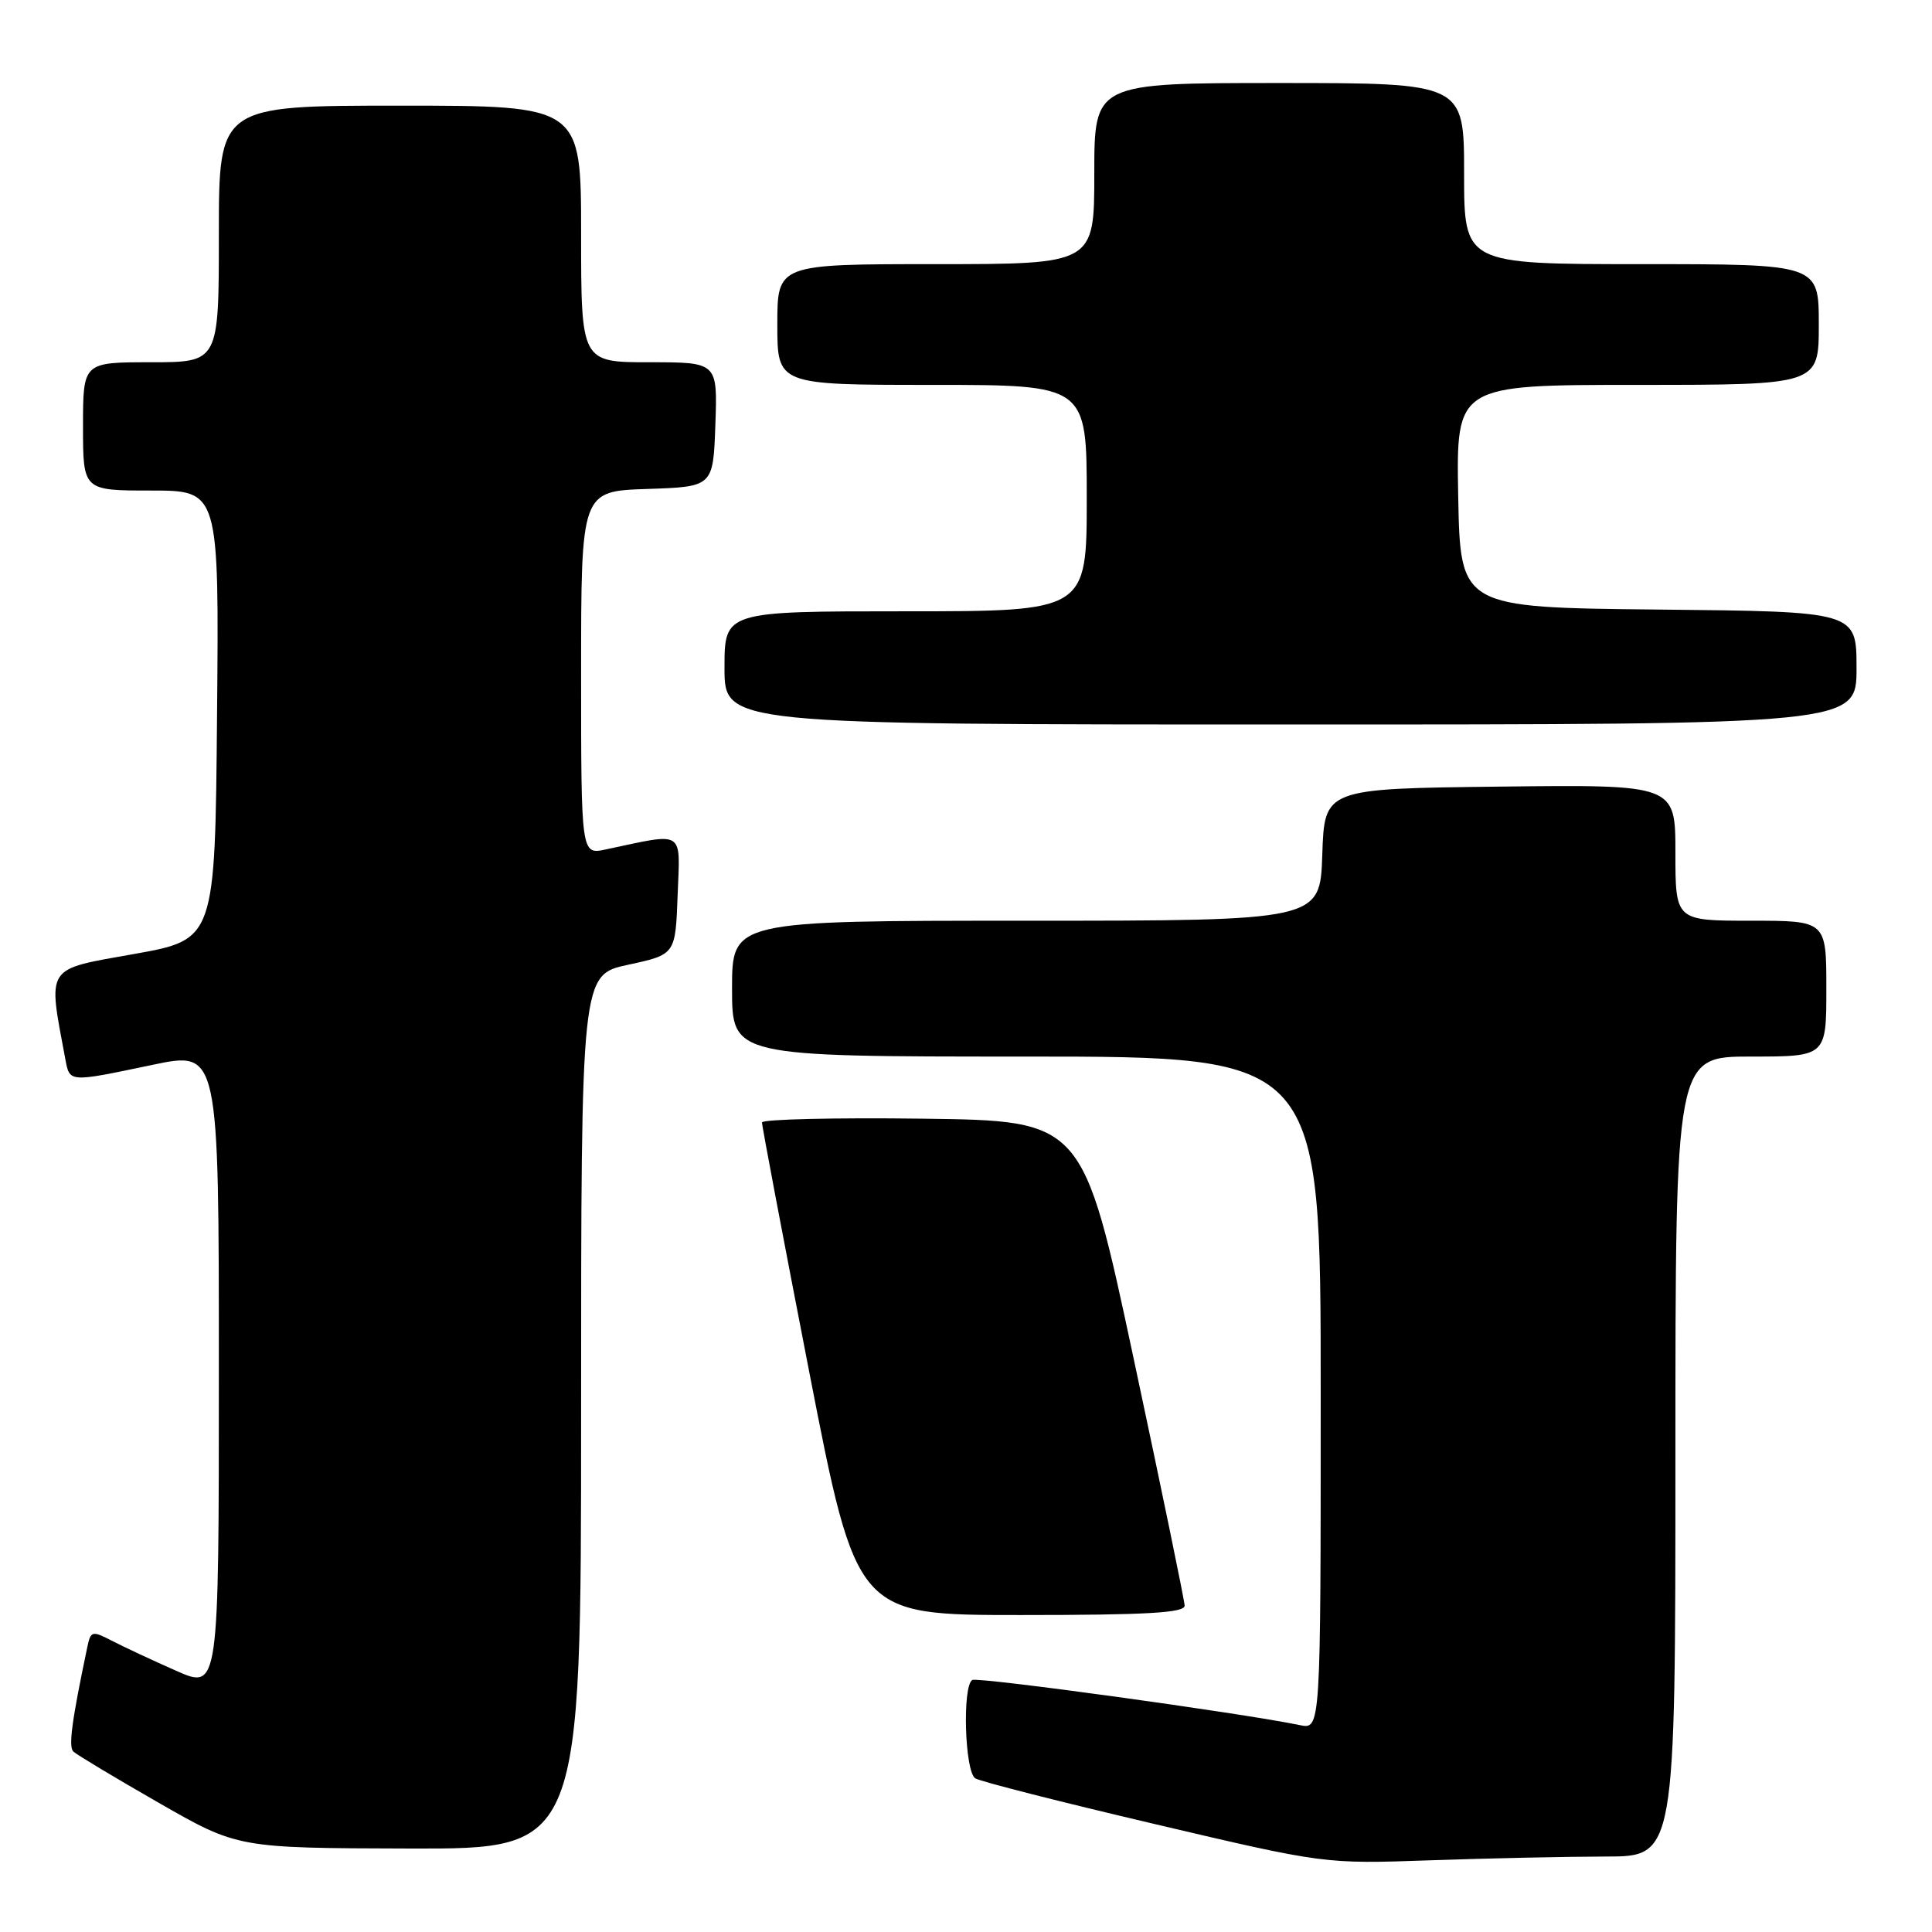<?xml version="1.0" encoding="UTF-8" standalone="no"?>
<!DOCTYPE svg PUBLIC "-//W3C//DTD SVG 1.1//EN" "http://www.w3.org/Graphics/SVG/1.1/DTD/svg11.dtd" >
<svg xmlns="http://www.w3.org/2000/svg" xmlns:xlink="http://www.w3.org/1999/xlink" version="1.1" viewBox="0 0 256 256">
 <g >
 <path fill="currentColor"
d=" M 212.75 246.00 C 222.00 246.00 222.00 246.00 222.00 193.00 C 222.00 140.00 222.00 140.00 232.00 140.00 C 242.00 140.00 242.00 140.00 242.00 131.00 C 242.00 122.00 242.00 122.00 232.00 122.00 C 222.00 122.00 222.00 122.00 222.00 112.98 C 222.00 103.96 222.00 103.96 198.75 104.23 C 175.50 104.50 175.50 104.50 175.21 113.25 C 174.92 122.00 174.92 122.00 135.96 122.00 C 97.00 122.00 97.00 122.00 97.00 131.00 C 97.00 140.00 97.00 140.00 136.00 140.00 C 175.00 140.00 175.00 140.00 175.00 184.58 C 175.00 229.16 175.00 229.16 172.25 228.59 C 164.57 226.99 129.54 222.17 128.83 222.61 C 127.49 223.43 127.84 234.78 129.23 235.64 C 129.90 236.06 140.59 238.78 152.98 241.69 C 175.50 246.99 175.50 246.99 189.50 246.50 C 197.20 246.23 207.66 246.01 212.75 246.00 Z  M 77.00 187.09 C 77.00 129.17 77.00 129.17 83.25 127.83 C 89.50 126.48 89.50 126.48 89.79 118.60 C 90.12 109.84 90.86 110.31 80.25 112.56 C 77.00 113.25 77.00 113.25 77.00 89.16 C 77.00 65.08 77.00 65.08 85.75 64.79 C 94.50 64.50 94.50 64.50 94.79 56.25 C 95.08 48.00 95.08 48.00 86.04 48.00 C 77.00 48.00 77.00 48.00 77.00 31.00 C 77.00 14.00 77.00 14.00 53.00 14.00 C 29.00 14.00 29.00 14.00 29.00 31.00 C 29.00 48.00 29.00 48.00 20.00 48.00 C 11.00 48.00 11.00 48.00 11.00 56.50 C 11.00 65.00 11.00 65.00 20.01 65.00 C 29.03 65.00 29.03 65.00 28.76 94.75 C 28.50 124.50 28.50 124.50 17.71 126.42 C 5.91 128.52 6.33 127.88 8.64 140.25 C 9.25 143.47 8.97 143.45 20.25 141.09 C 29.00 139.26 29.00 139.26 29.00 181.58 C 29.00 223.89 29.00 223.89 23.33 221.38 C 20.20 220.00 16.39 218.22 14.85 217.42 C 12.20 216.05 12.02 216.10 11.57 218.24 C 9.51 228.04 9.05 231.45 9.72 232.09 C 10.15 232.50 15.22 235.55 21.00 238.86 C 31.50 244.88 31.50 244.88 54.25 244.94 C 77.00 245.00 77.00 245.00 77.00 187.09 Z  M 156.97 212.75 C 156.95 212.06 153.91 197.32 150.21 180.00 C 143.49 148.50 143.49 148.50 122.24 148.23 C 110.56 148.08 100.99 148.31 100.97 148.73 C 100.95 149.15 103.77 164.01 107.22 181.75 C 113.50 214.00 113.50 214.00 135.25 214.00 C 152.00 214.00 156.99 213.71 156.97 212.75 Z  M 246.00 88.52 C 246.00 81.03 246.00 81.03 219.75 80.77 C 193.50 80.50 193.50 80.50 193.22 65.75 C 192.95 51.00 192.95 51.00 216.97 51.00 C 241.00 51.00 241.00 51.00 241.00 43.00 C 241.00 35.00 241.00 35.00 217.50 35.00 C 194.00 35.00 194.00 35.00 194.00 23.00 C 194.00 11.00 194.00 11.00 169.50 11.00 C 145.00 11.00 145.00 11.00 145.00 23.00 C 145.00 35.00 145.00 35.00 124.00 35.00 C 103.00 35.00 103.00 35.00 103.00 43.00 C 103.00 51.00 103.00 51.00 123.50 51.00 C 144.00 51.00 144.00 51.00 144.00 66.00 C 144.00 81.00 144.00 81.00 120.00 81.00 C 96.00 81.00 96.00 81.00 96.00 88.50 C 96.00 96.00 96.00 96.00 171.00 96.00 C 246.00 96.00 246.00 96.00 246.00 88.52 Z "/>
</g>
</svg>
